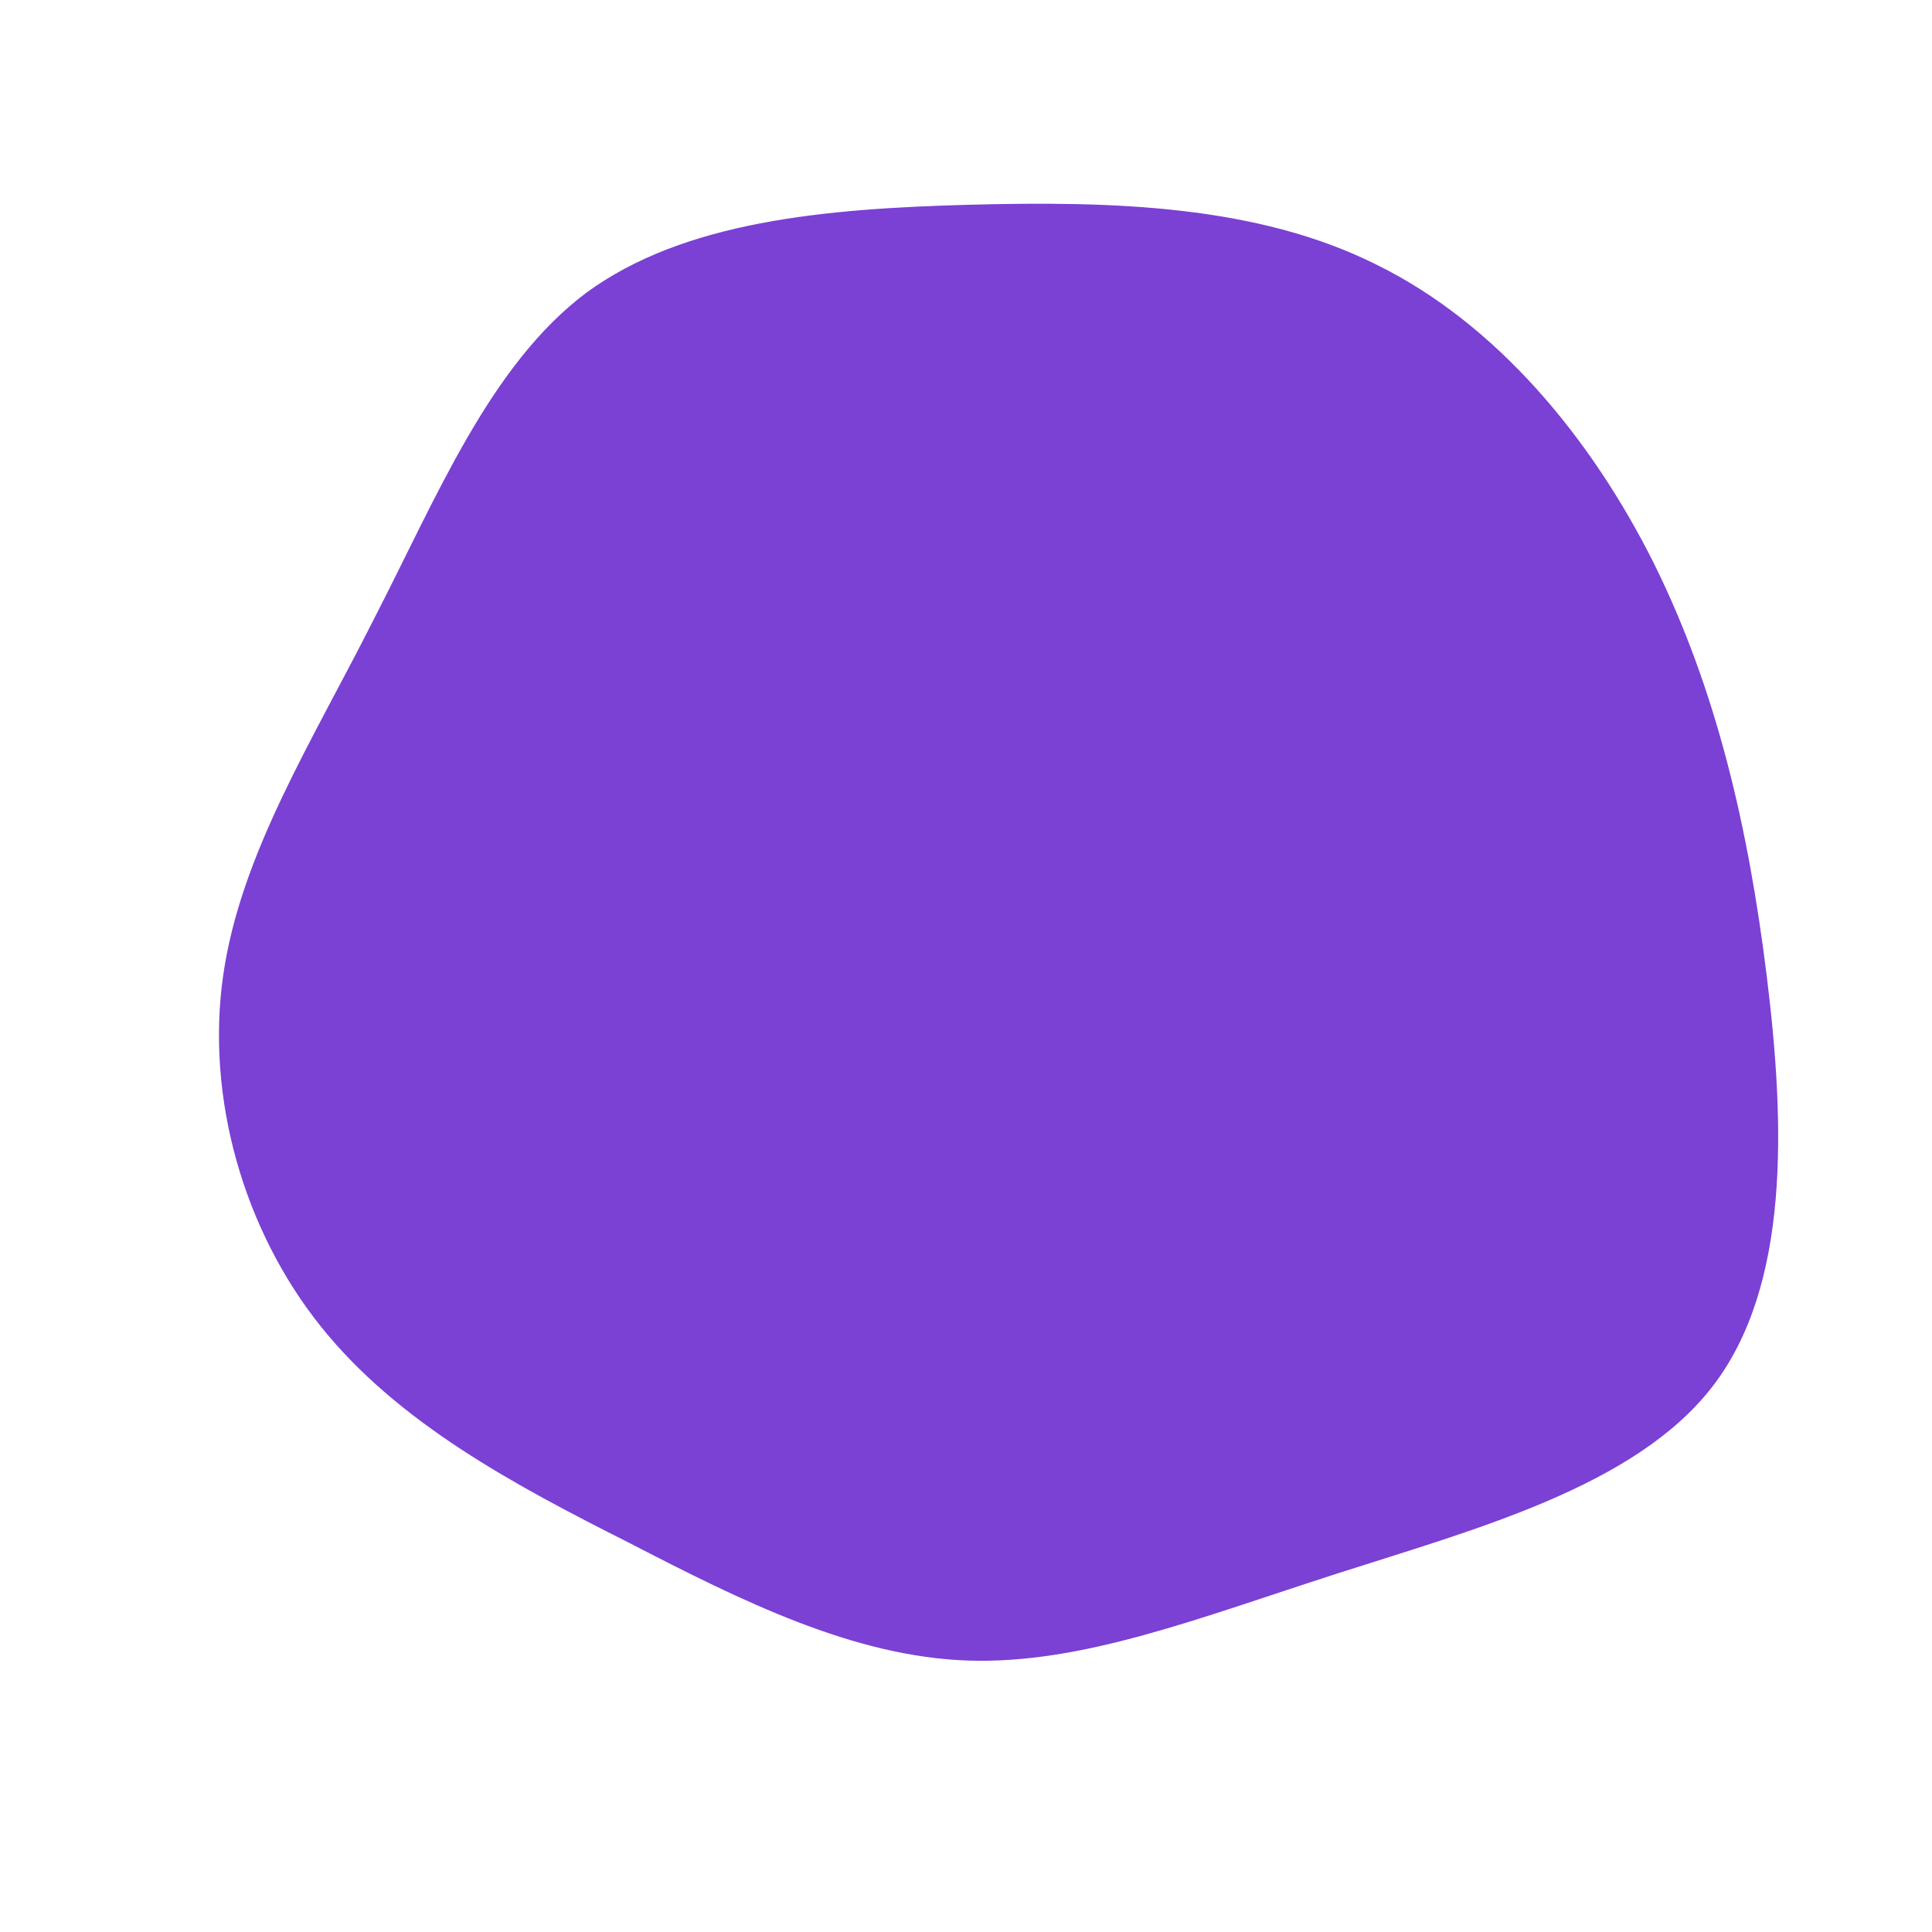 <?xml version="1.0" standalone="no"?>
<svg viewBox="0 0 200 200" xmlns="http://www.w3.org/2000/svg">
  <path fill="#7B40D4" d="M42.5,-72.6C54.9,-66.5,64.7,-54.7,71.2,-41.7C77.7,-28.6,81,-14.3,82.9,1.1C84.8,16.5,85.3,33.1,77.3,43.5C69.3,53.9,52.7,58.3,38.4,62.9C24.1,67.5,12,72.3,0.2,71.9C-11.6,71.5,-23.1,65.8,-34.9,59.7C-46.8,53.7,-58.8,47.3,-66.8,37.3C-74.8,27.3,-78.7,13.6,-76.9,1C-75.1,-11.6,-67.7,-23.2,-61.3,-35.9C-54.8,-48.5,-49.3,-62.2,-39.3,-69.7C-29.2,-77.1,-14.6,-78.4,0.2,-78.8C15.1,-79.2,30.1,-78.8,42.5,-72.6Z" transform="translate(100 100)" />
</svg>
